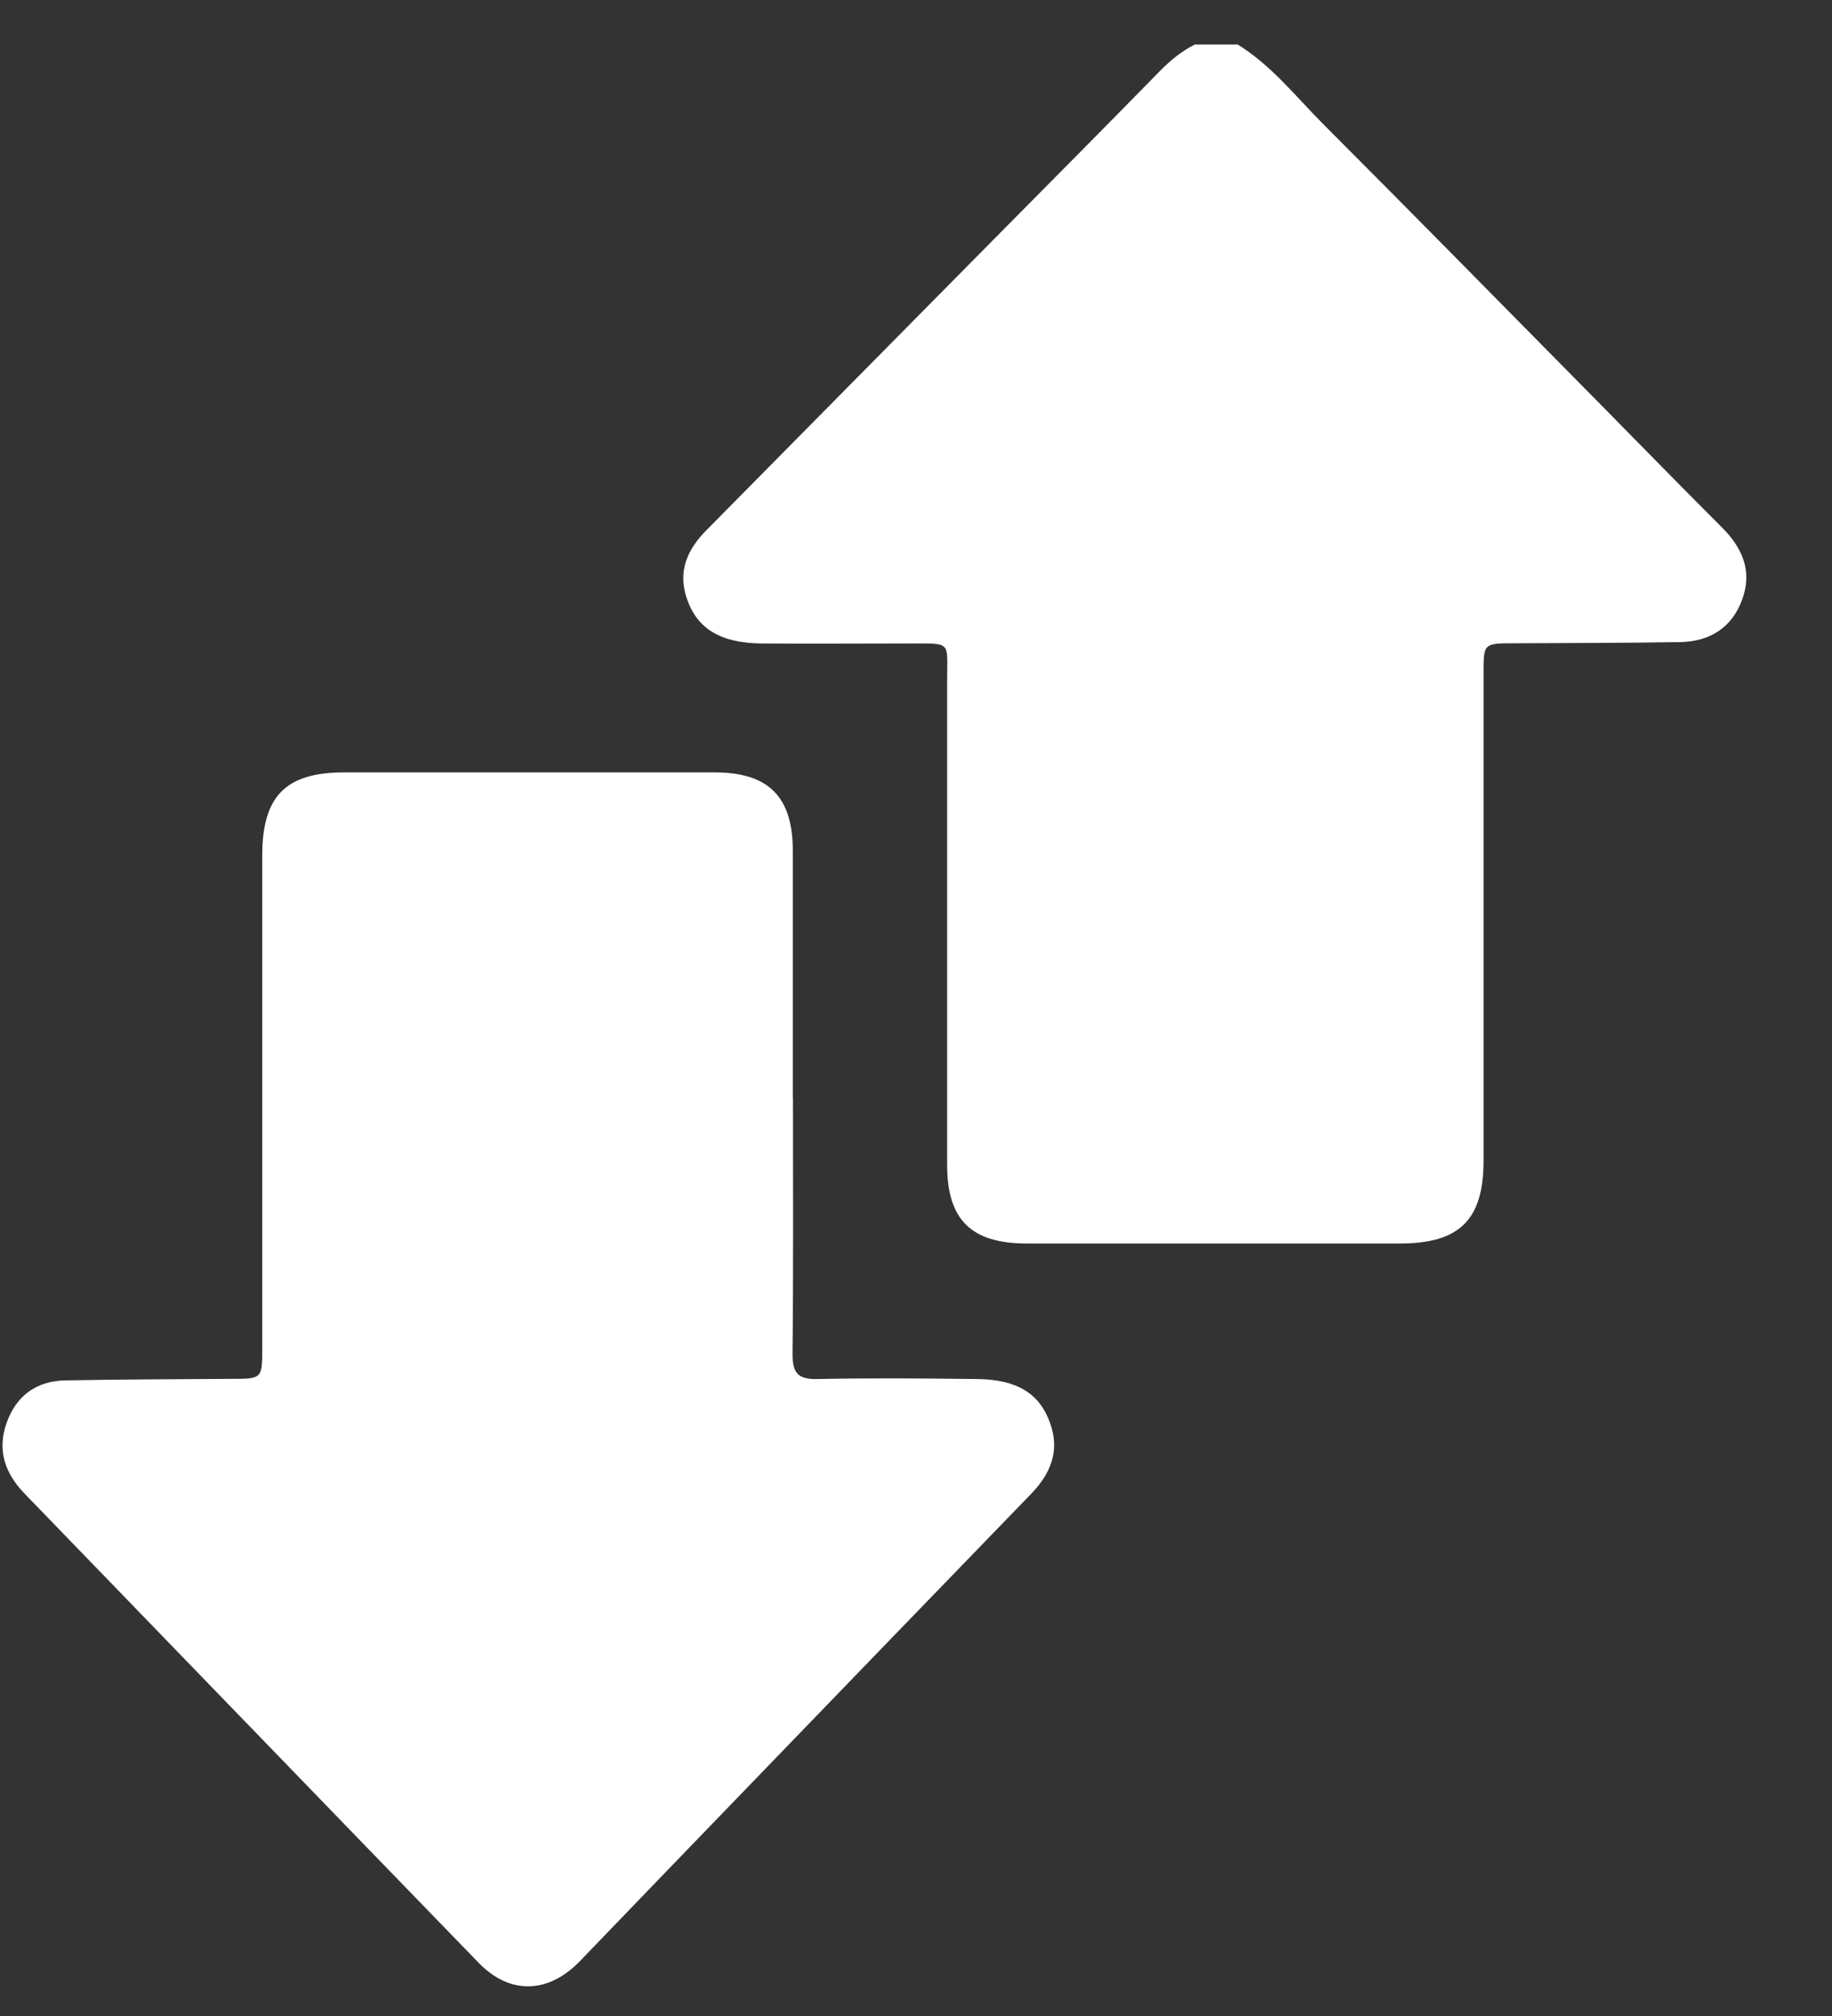 <svg width="20" height="22" viewBox="0 0 20 22" fill="none" xmlns="http://www.w3.org/2000/svg">
<rect x="0" y="0" width="20" height="22" fill="#333333" stroke="none"/>
<g id="Group 48096963">
<path id="Vector" d="M13.504 0.481C13.878 0.709 14.147 1.055 14.448 1.357C15.475 2.384 16.492 3.421 17.512 4.453C17.942 4.889 18.369 5.327 18.8 5.757C19.026 5.983 19.132 6.237 19.019 6.544C18.906 6.851 18.665 7.002 18.341 7.007C17.738 7.017 17.138 7.017 16.535 7.02C16.196 7.02 16.196 7.02 16.196 7.346C16.196 9.118 16.196 10.893 16.196 12.665C16.196 13.311 15.935 13.57 15.282 13.57C13.923 13.57 12.565 13.57 11.209 13.57C10.603 13.57 10.34 13.311 10.34 12.714C10.34 10.942 10.34 9.168 10.34 7.396C10.34 7.002 10.387 7.022 9.95 7.022C9.405 7.022 8.858 7.027 8.313 7.022C7.863 7.017 7.61 6.859 7.499 6.534C7.396 6.237 7.502 5.997 7.713 5.785C8.788 4.698 9.862 3.609 10.937 2.523C11.51 1.944 12.082 1.369 12.65 0.788C12.768 0.667 12.894 0.56 13.044 0.486L13.507 0.486L13.504 0.481Z" fill="white"/>
<path id="Vector_2" d="M8.657 11.977C8.657 12.909 8.662 13.844 8.652 14.777C8.652 14.989 8.717 15.054 8.925 15.049C9.506 15.037 10.087 15.042 10.668 15.049C11.103 15.054 11.349 15.207 11.463 15.527C11.575 15.834 11.468 16.084 11.255 16.304C10.211 17.382 9.169 18.459 8.126 19.54C7.527 20.16 6.929 20.779 6.333 21.399C5.987 21.759 5.565 21.772 5.223 21.417C3.569 19.712 1.92 18.005 0.266 16.297C0.055 16.079 -0.032 15.827 0.07 15.534C0.174 15.232 0.398 15.069 0.713 15.064C1.314 15.052 1.917 15.052 2.518 15.047C2.863 15.047 2.863 15.047 2.863 14.707C2.863 12.917 2.863 11.124 2.863 9.334C2.863 8.689 3.119 8.429 3.755 8.429C5.103 8.429 6.454 8.429 7.803 8.429C8.389 8.429 8.655 8.694 8.655 9.282C8.655 10.182 8.655 11.079 8.655 11.979L8.657 11.977Z" fill="white"/>
</g>
</svg>
